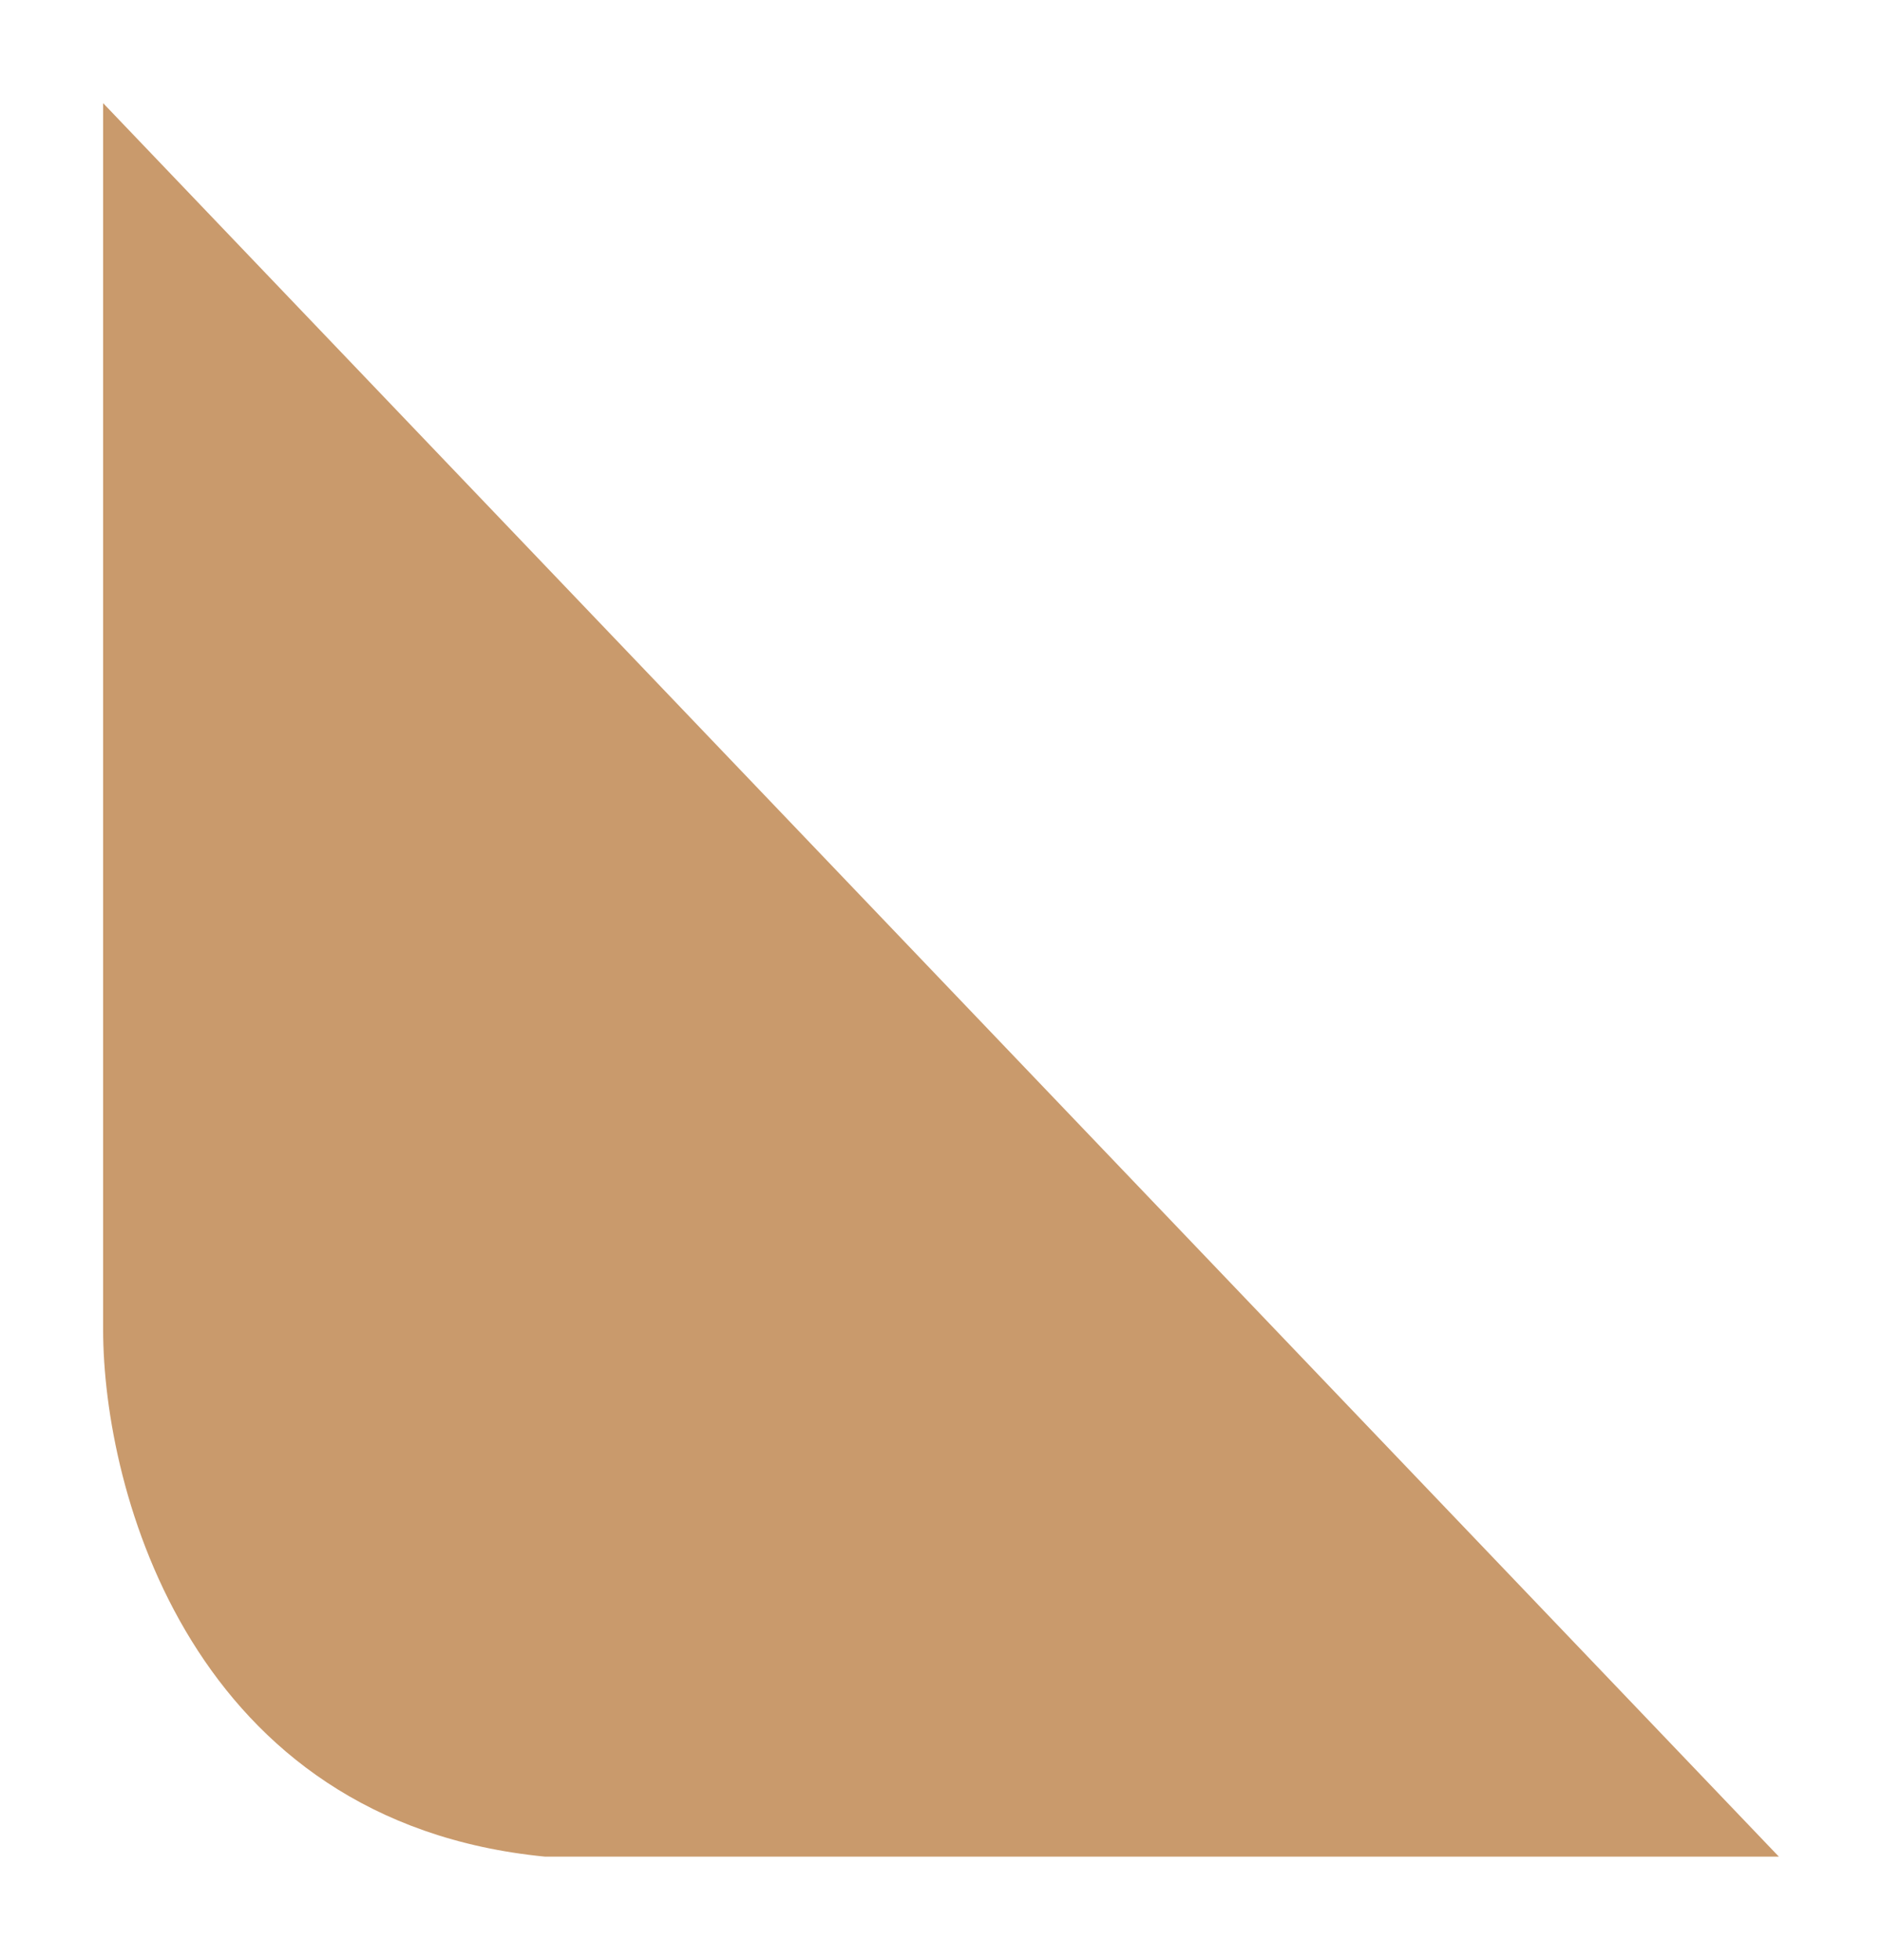 <svg width="73" height="76" viewBox="0 0 73 76" fill="none" xmlns="http://www.w3.org/2000/svg">
<g filter="url(#filter0_d_64_36)">
<path d="M2 47.558V7.509V0L67 68H19.147C5.429 66.665 2 53.816 2 47.558Z" fill="#C99A6C"/>
</g>
<defs>
<filter id="filter0_d_64_36" x="0" y="0" width="73" height="76" filterUnits="userSpaceOnUse" color-interpolation-filters="sRGB">
<feFlood flood-opacity="0" result="BackgroundImageFix"/>
<feColorMatrix in="SourceAlpha" type="matrix" values="0 0 0 0 0 0 0 0 0 0 0 0 0 0 0 0 0 0 127 0" result="hardAlpha"/>
<feOffset dx="2" dy="4"/>
<feGaussianBlur stdDeviation="2"/>
<feComposite in2="hardAlpha" operator="out"/>
<feColorMatrix type="matrix" values="0 0 0 0 0 0 0 0 0 0 0 0 0 0 0 0 0 0 0.25 0"/>
<feBlend mode="multiply" in2="BackgroundImageFix" result="effect1_dropShadow_64_36"/>
<feBlend mode="normal" in="SourceGraphic" in2="effect1_dropShadow_64_36" result="shape"/>
</filter>
</defs>
</svg>
